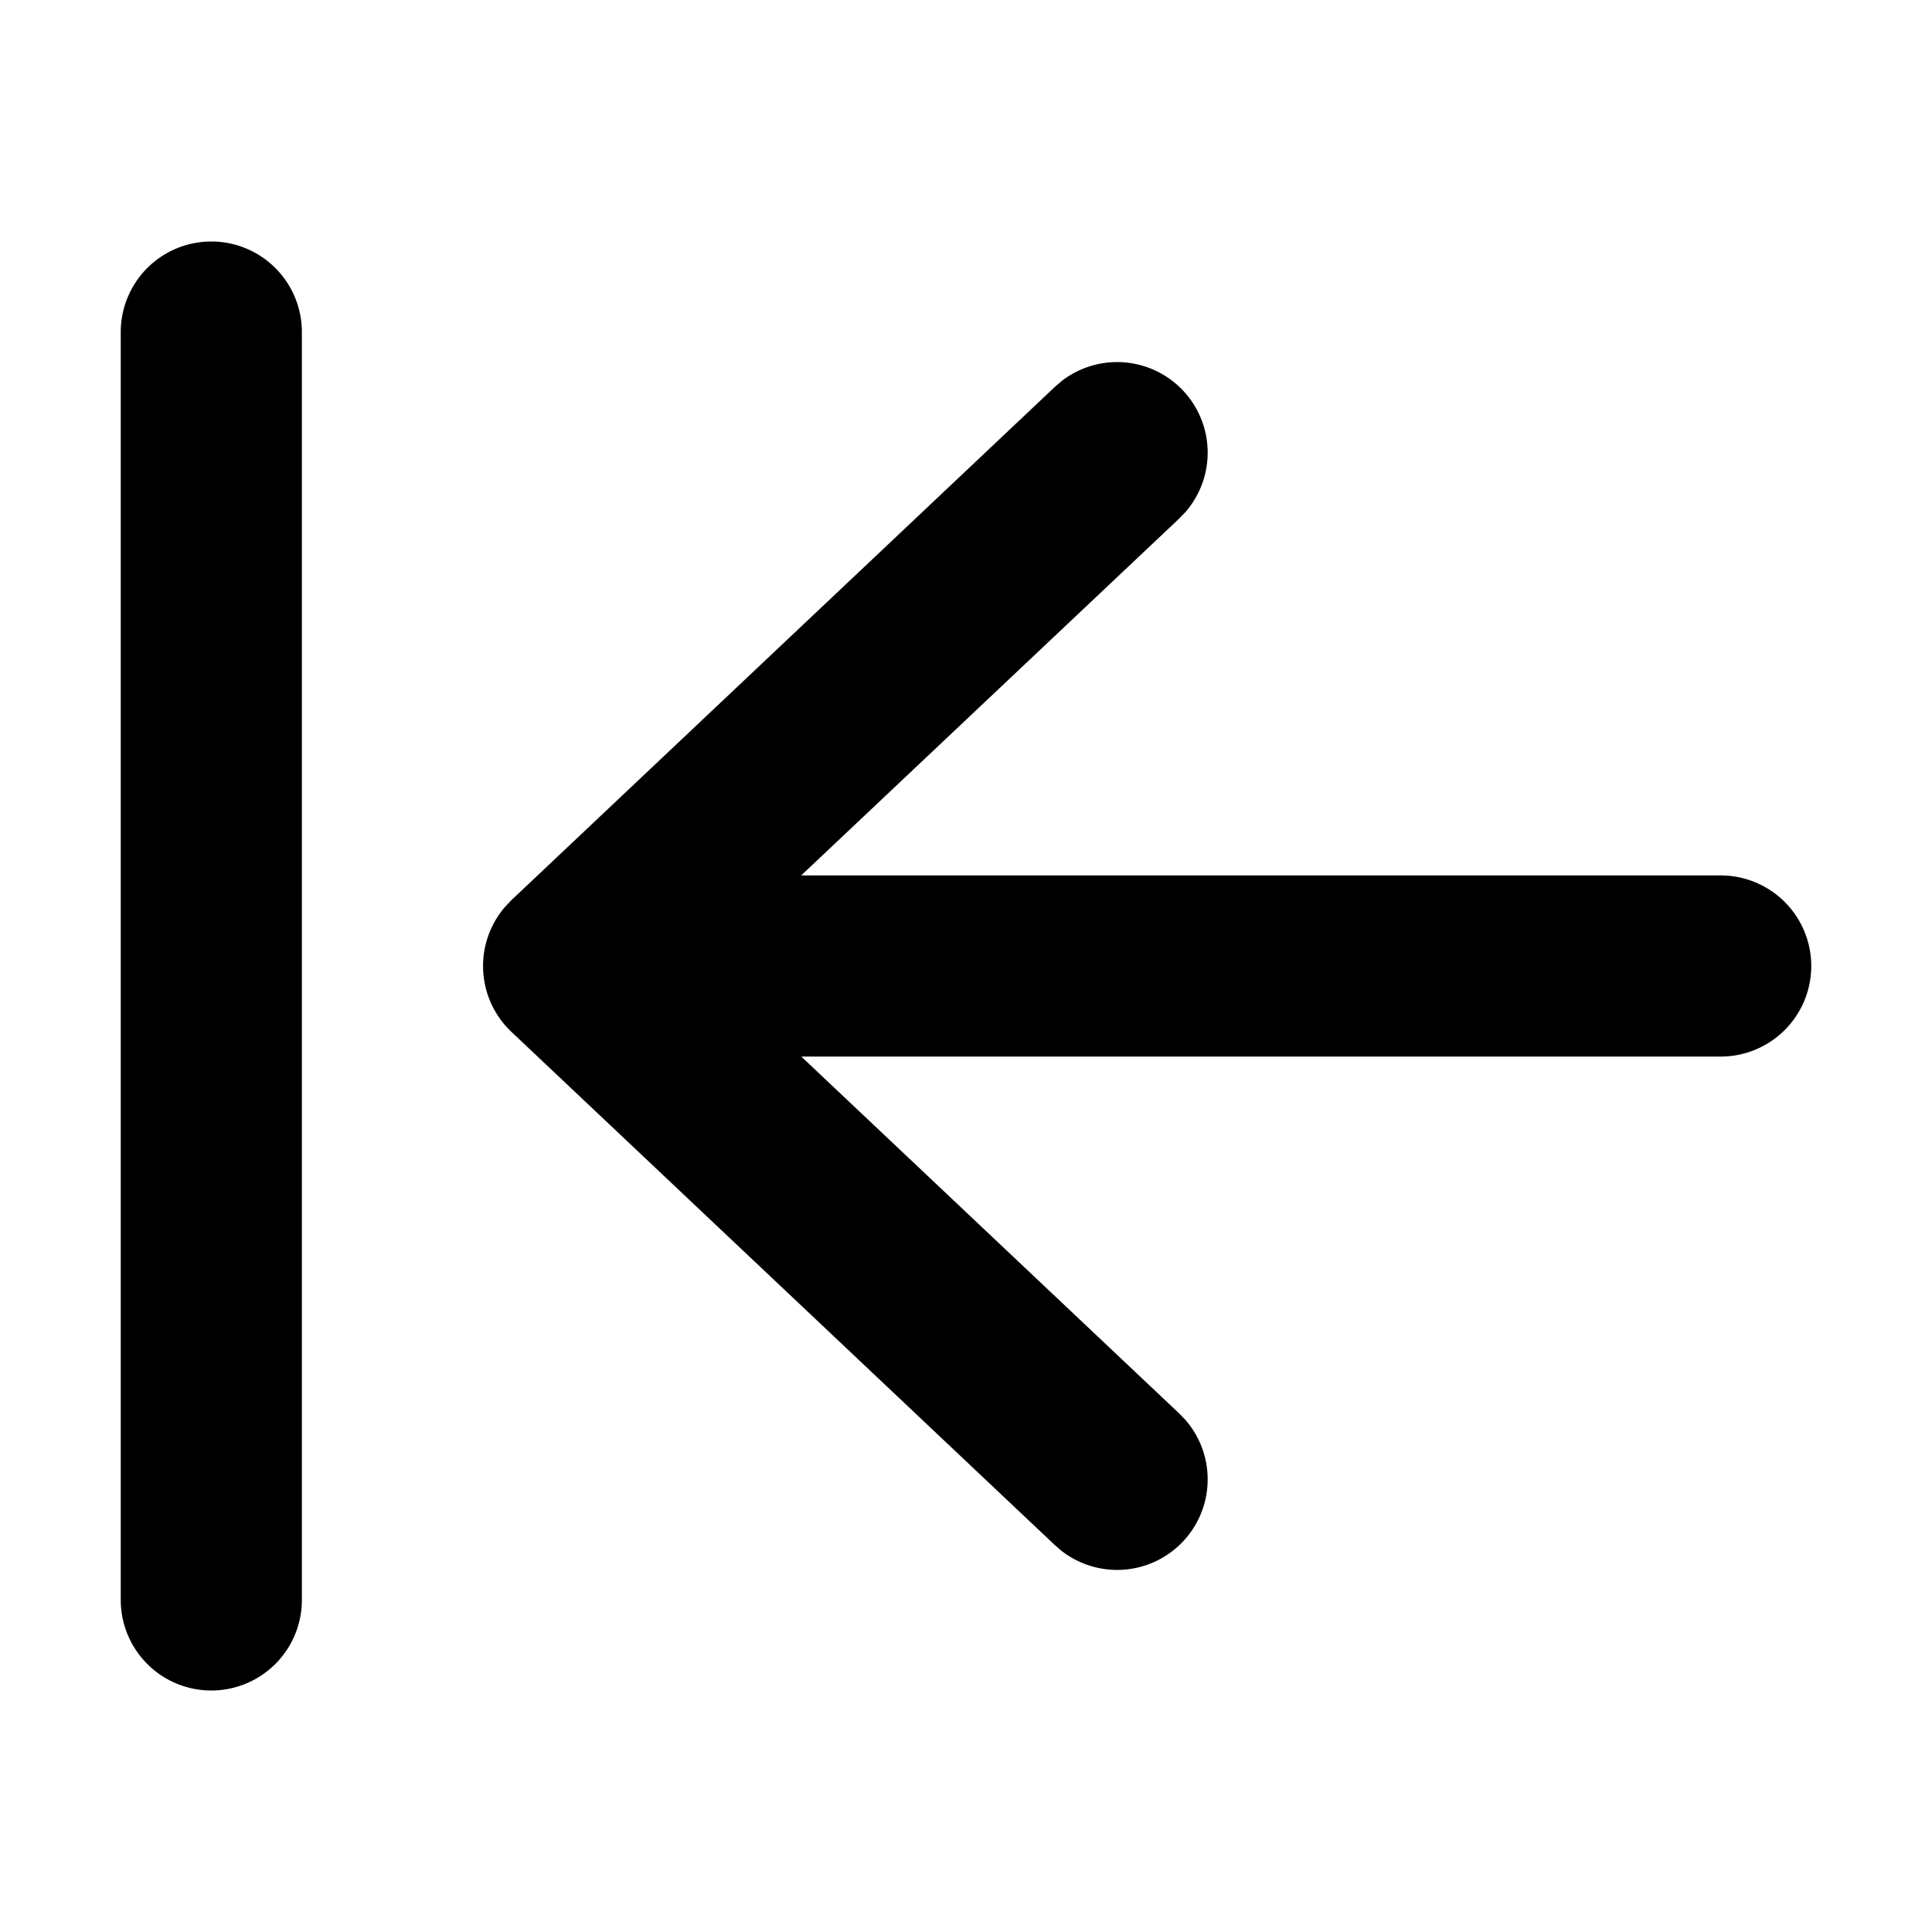 <svg xmlns="http://www.w3.org/2000/svg" width="16" height="16" fill="none" viewBox="0 0 16 16"><g fill="currentColor"><path d="M1.75 2a.75.75 0 01.75.75v10.5a.75.75 0 01-1.5 0V2.75A.75.75 0 011.75 2zM8.793 3.155A.75.75 0 019.818 4.24l-.053.055-3.13 2.955h7.615a.75.75 0 010 1.5H6.636l3.129 2.955.053.055a.75.75 0 01-1.025 1.085l-.058-.05-4.5-4.25a.75.75 0 01-.053-1.034l.053-.056 4.5-4.25.058-.05z"/></g></svg>